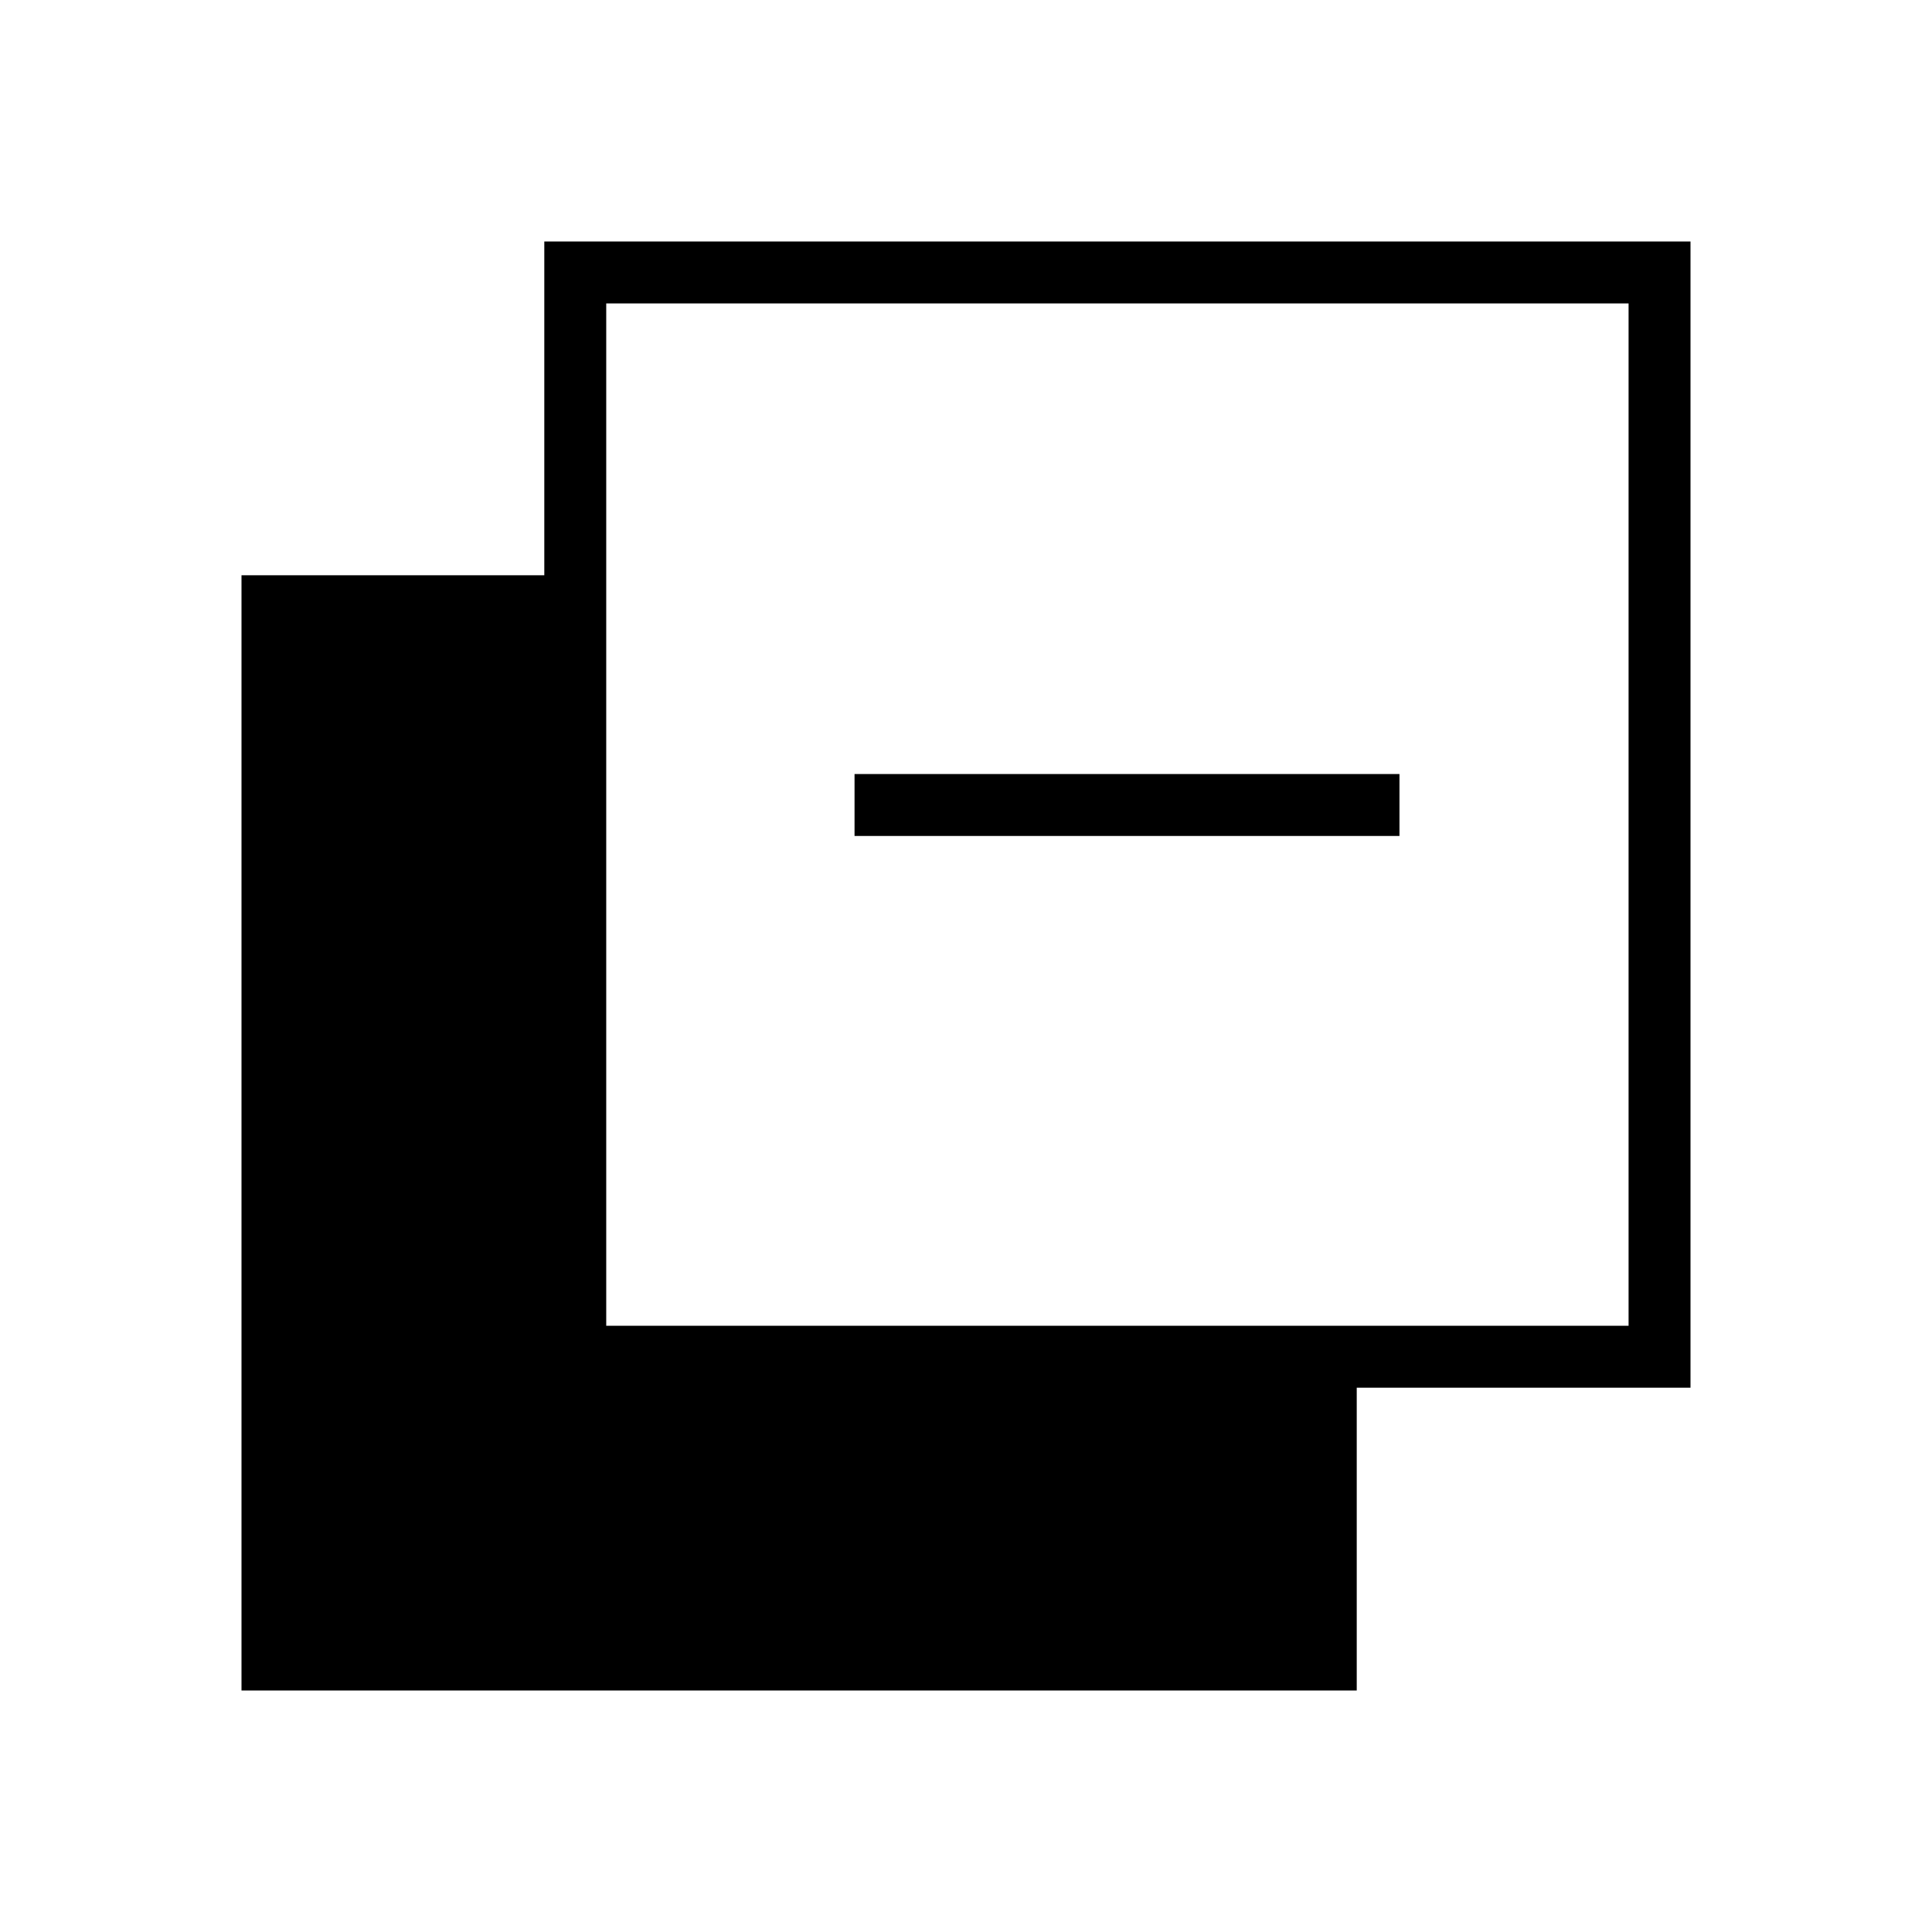 <svg xmlns="http://www.w3.org/2000/svg" width="48" height="48" viewBox="0 -960 960 960"><path d="M120-120v-554.154h150.461V-840H840v569.539H674.154V-120H120Zm181.231-181.231h508v-508h-508v508Zm123.384-243.384v-30.77h270.77v30.77h-270.77Z"/></svg>